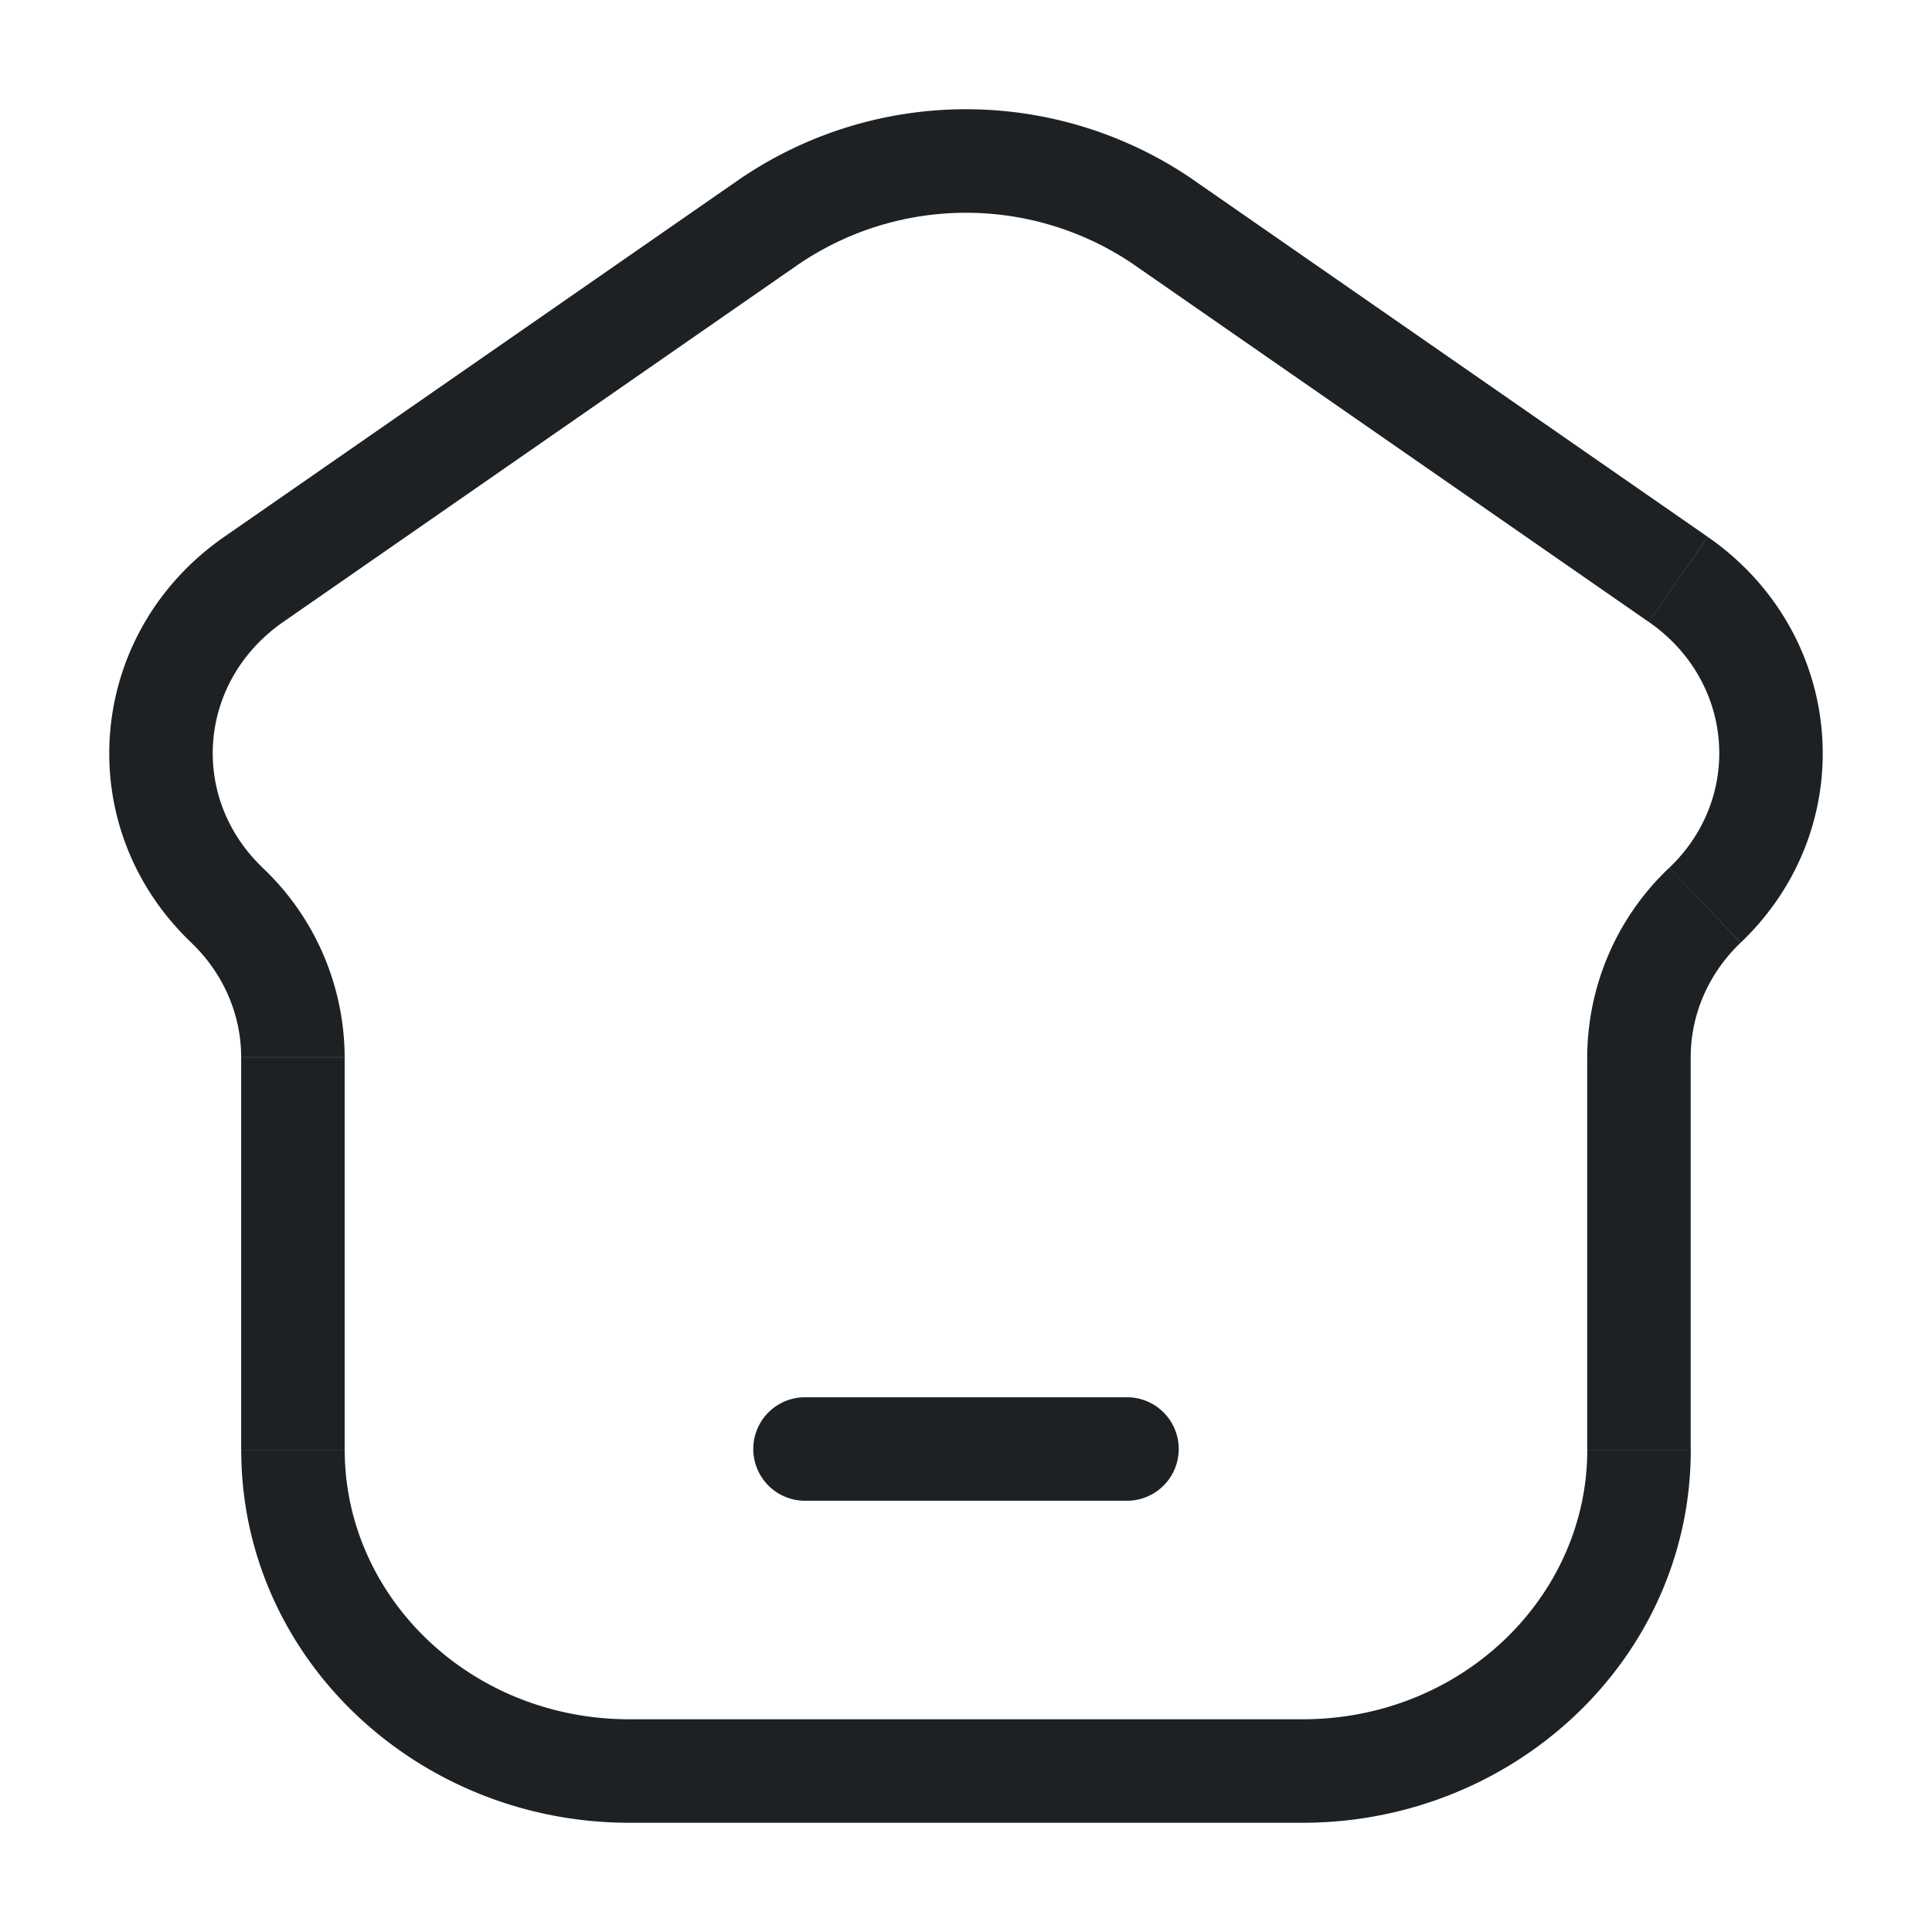 <svg width="28" height="28" fill="none" xmlns="http://www.w3.org/2000/svg"><path d="M3.678 8.396l.428.617-.428-.617zm7.454-5.173l-.428-.616.428.616zm5.737 0l.427-.616-.427.616zm7.453 5.173l-.427.617.427-.617zM3.29 13.12l-.518.543.518-.543zm21.42 0l-.517-.543.517.543zm-13.043 7.13a.75.75 0 000 1.5v-1.5zm4.666 1.5a.75.75 0 000-1.5v1.5zm2.544 3.167H9.123v1.5h9.754v-1.5zM4.106 9.013l7.453-5.173-.855-1.233L3.25 7.78l.856 1.233zM16.44 3.84l7.454 5.173.855-1.233-7.454-5.173-.855 1.233zm6.563 11.482v5.69h1.5v-5.69h-1.5zm-18.008 5.69v-5.69h-1.5v5.69h1.5zm0-5.69a3.795 3.795 0 00-1.189-2.746l-1.035 1.085c.468.447.724 1.045.724 1.66h1.5zm19.197-2.746a3.795 3.795 0 00-1.189 2.746h1.5c0-.616.256-1.214.724-1.66l-1.035-1.086zM11.559 3.84a4.317 4.317 0 014.882 0l.855-1.233a5.817 5.817 0 00-6.592 0l.855 1.233zM9.123 24.917c-2.313 0-4.127-1.78-4.127-3.904h-1.5c0 3.017 2.553 5.404 5.627 5.404v-1.5zm9.754 1.5c3.074 0 5.627-2.387 5.627-5.404h-1.5c0 2.123-1.814 3.904-4.127 3.904v1.5zm5.018-17.404c1.238.859 1.368 2.542.298 3.563l1.035 1.085c1.767-1.686 1.528-4.488-.478-5.88l-.855 1.232zM3.25 7.78c-2.006 1.393-2.245 4.195-.478 5.881l1.035-1.085c-1.07-1.02-.94-2.704.299-3.563L3.25 7.78zm8.417 13.97h4.666v-1.5h-4.666v1.5z" fill="#1E2124"/></svg>